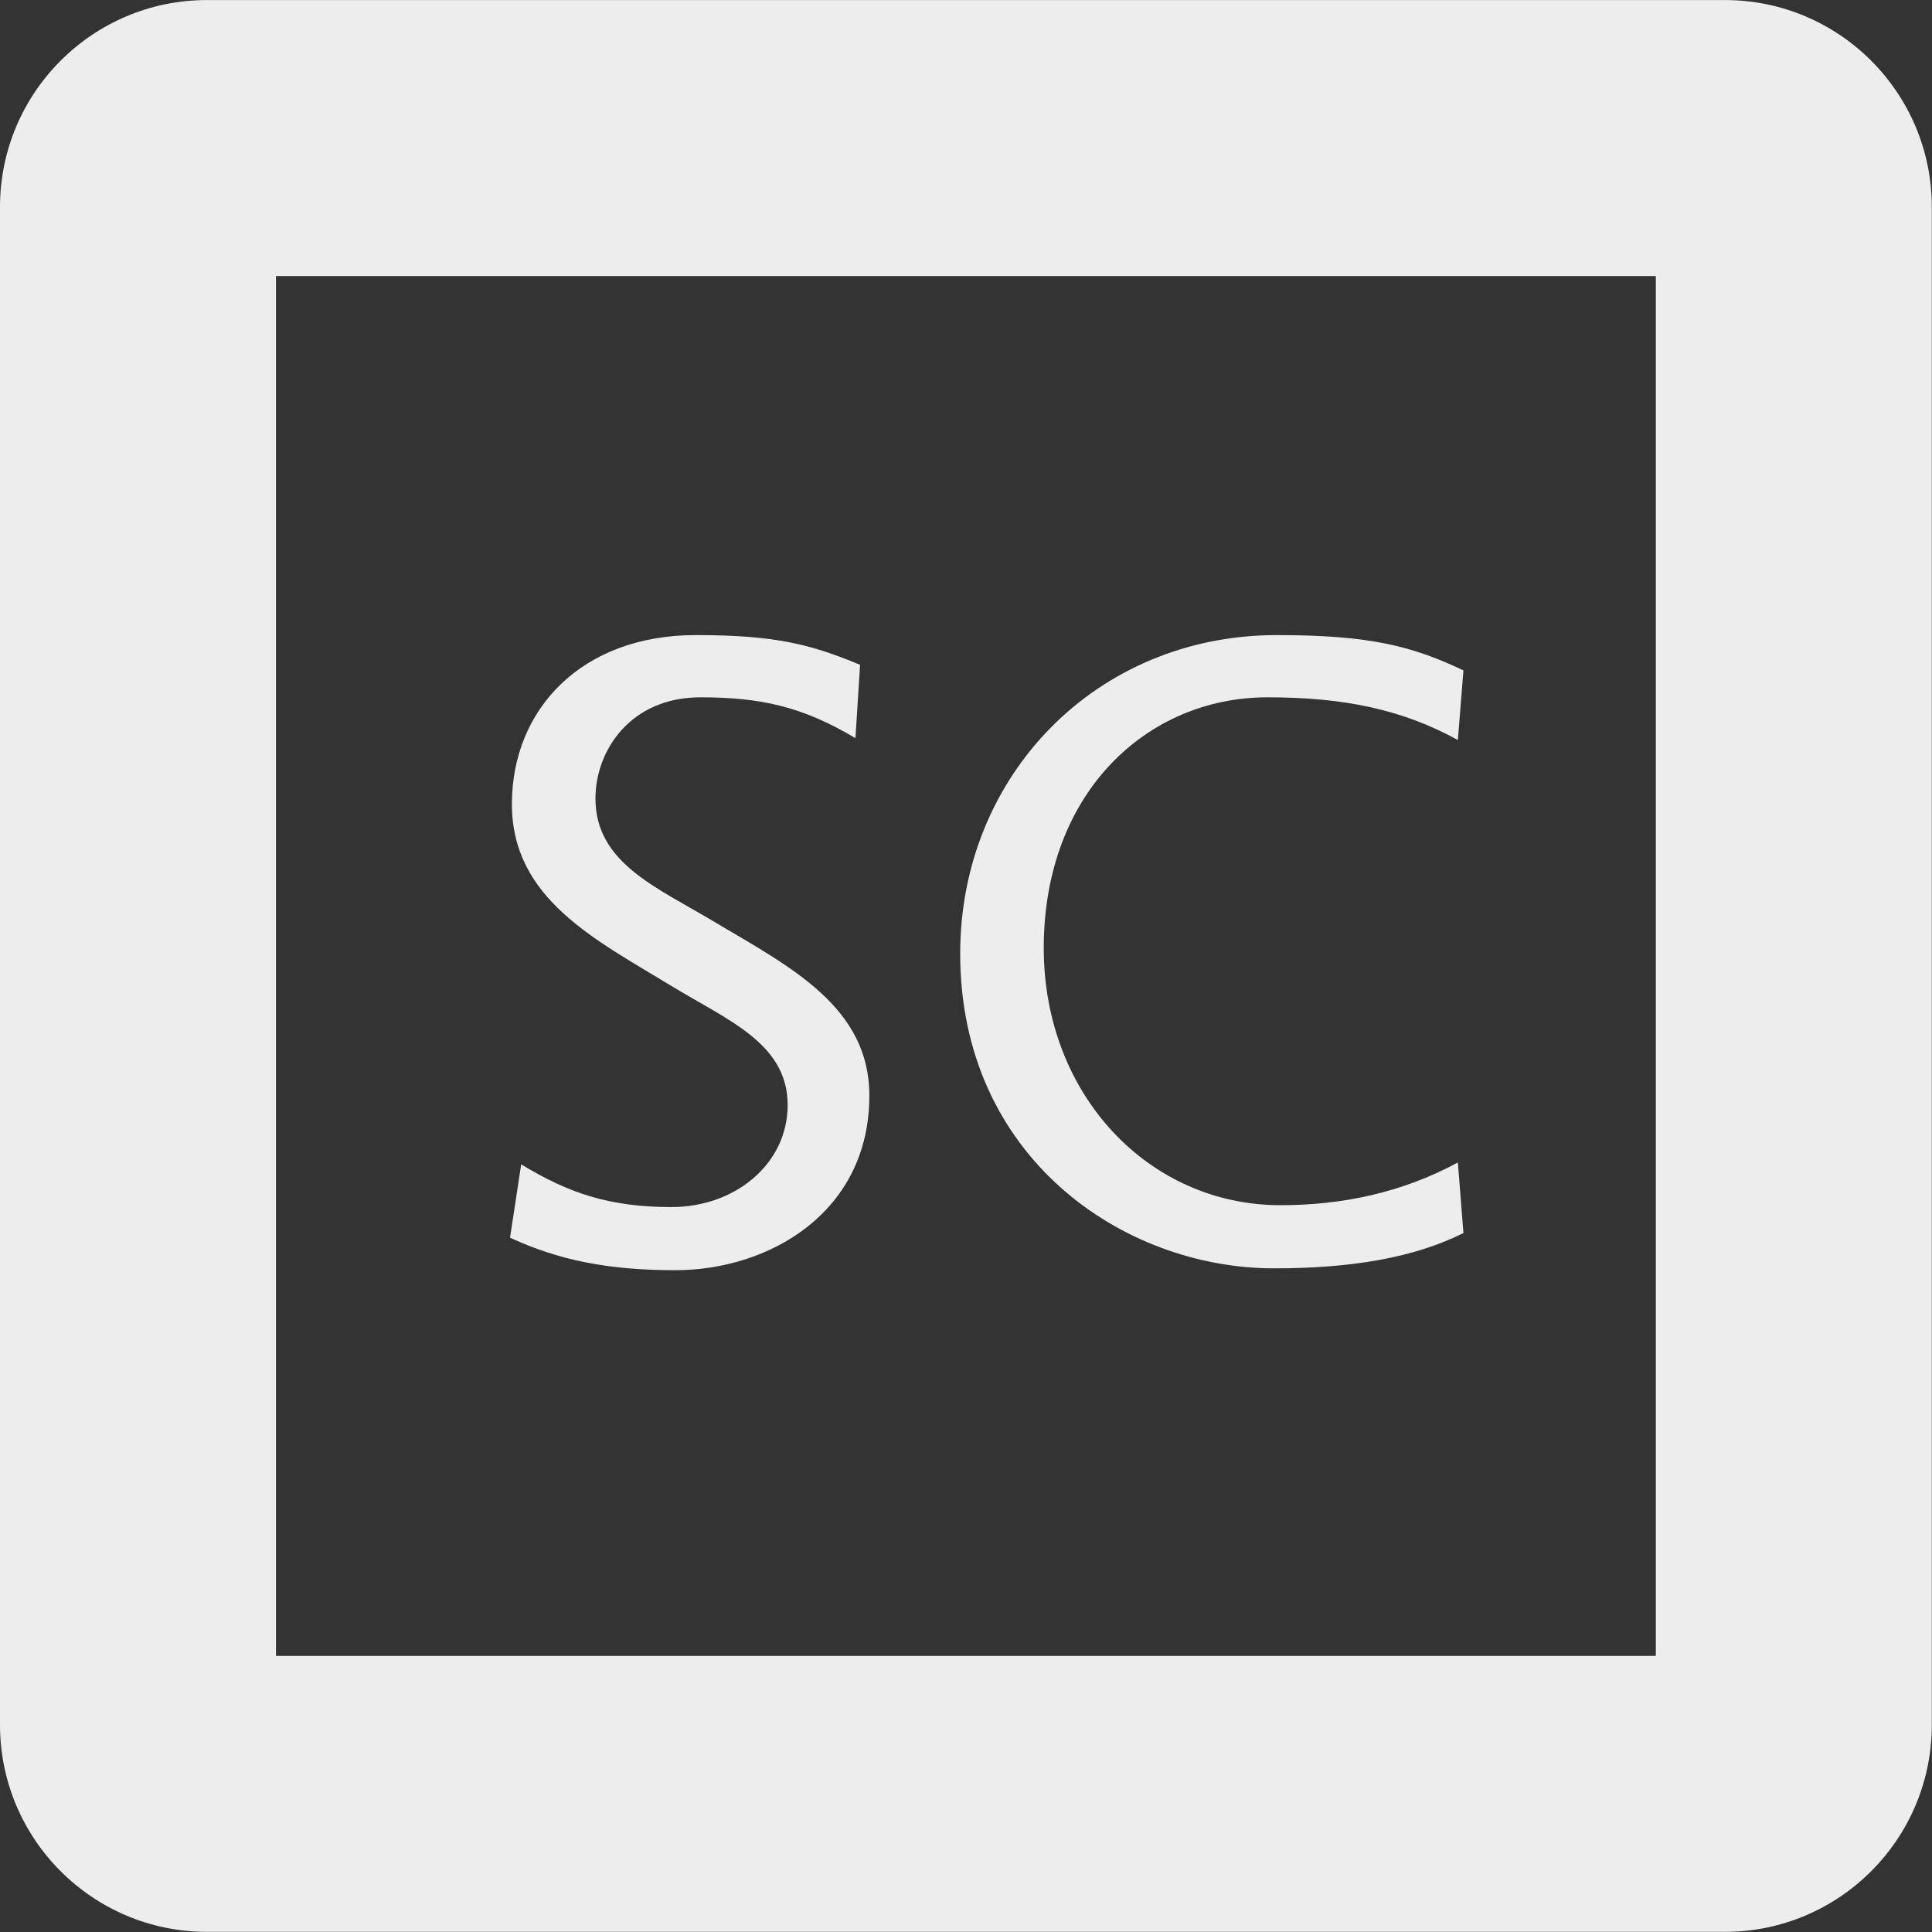 <?xml version="1.0" encoding="UTF-8" standalone="no"?><!DOCTYPE svg PUBLIC "-//W3C//DTD SVG 1.1//EN" "http://www.w3.org/Graphics/SVG/1.1/DTD/svg11.dtd"><svg width="1867px" height="1867px" version="1.1" xmlns="http://www.w3.org/2000/svg" xmlns:xlink="http://www.w3.org/1999/xlink" xml:space="preserve" xmlns:serif="http://www.serif.com/" style="fill-rule:evenodd;clip-rule:evenodd;stroke-linejoin:round;stroke-miterlimit:2;"><rect width="100%" height="100%" fill="#333333" stroke="none"/><g transform="matrix(1,0,0,1,-54541.7,-25160.9)"><rect id="Artboard1" x="0" y="0" width="256000" height="256000" style="fill:none;"/><g id="Artboard11" serif:id="Artboard1"><g id="path2" transform="matrix(4.167,0,0,4.167,54541.7,25027.6)"><path d="M48,32C21.5,32 0,53.5 0,80L0,432C0,458.5 21.5,480 48,480L400,480C426.5,480 448,458.5 448,432L448,80C448,53.5 426.5,32 400,32L48,32ZM64,96L384,96L384,416L64,416L64,96ZM161.346,179.271C134.86,179.271 118.713,196.498 118.713,218.461C118.713,240.424 138.091,249.9 155.748,260.666C168.883,268.633 182.662,274.017 182.662,288.229C182.662,302.01 170.39,311.916 155.748,311.916C141.321,311.916 131.847,308.683 120.865,302.008L118.279,319.02C129.477,324.187 140.888,326.557 156.607,326.557C178.571,326.557 201.611,312.992 201.611,286.076C201.611,265.62 183.523,256.359 166.082,246.023C152.516,237.841 138.09,232.243 138.09,217.17C138.09,205.973 146.272,193.701 162.422,193.701C176.418,193.701 186.109,195.851 198.383,203.172L199.459,186.164C188.046,181.427 179.864,179.271 161.346,179.271ZM296.1,179.271C254.326,179.271 222.674,211.786 222.674,253.129C222.674,300.286 260.356,326.127 295.455,326.127C313.112,326.127 327.753,323.757 339.381,317.943L338.09,301.578C324.955,308.684 310.957,311.484 296.961,311.484C266.384,311.484 242.053,285.86 242.053,251.838C242.053,215.878 265.953,193.701 293.945,193.701C311.602,193.701 325.17,196.5 338.09,203.605L339.381,187.455C327.538,181.857 317.848,179.271 296.1,179.271Z" style="fill:rgb(237,237,237);fill-rule:nonzero;"/></g></g></g></svg>